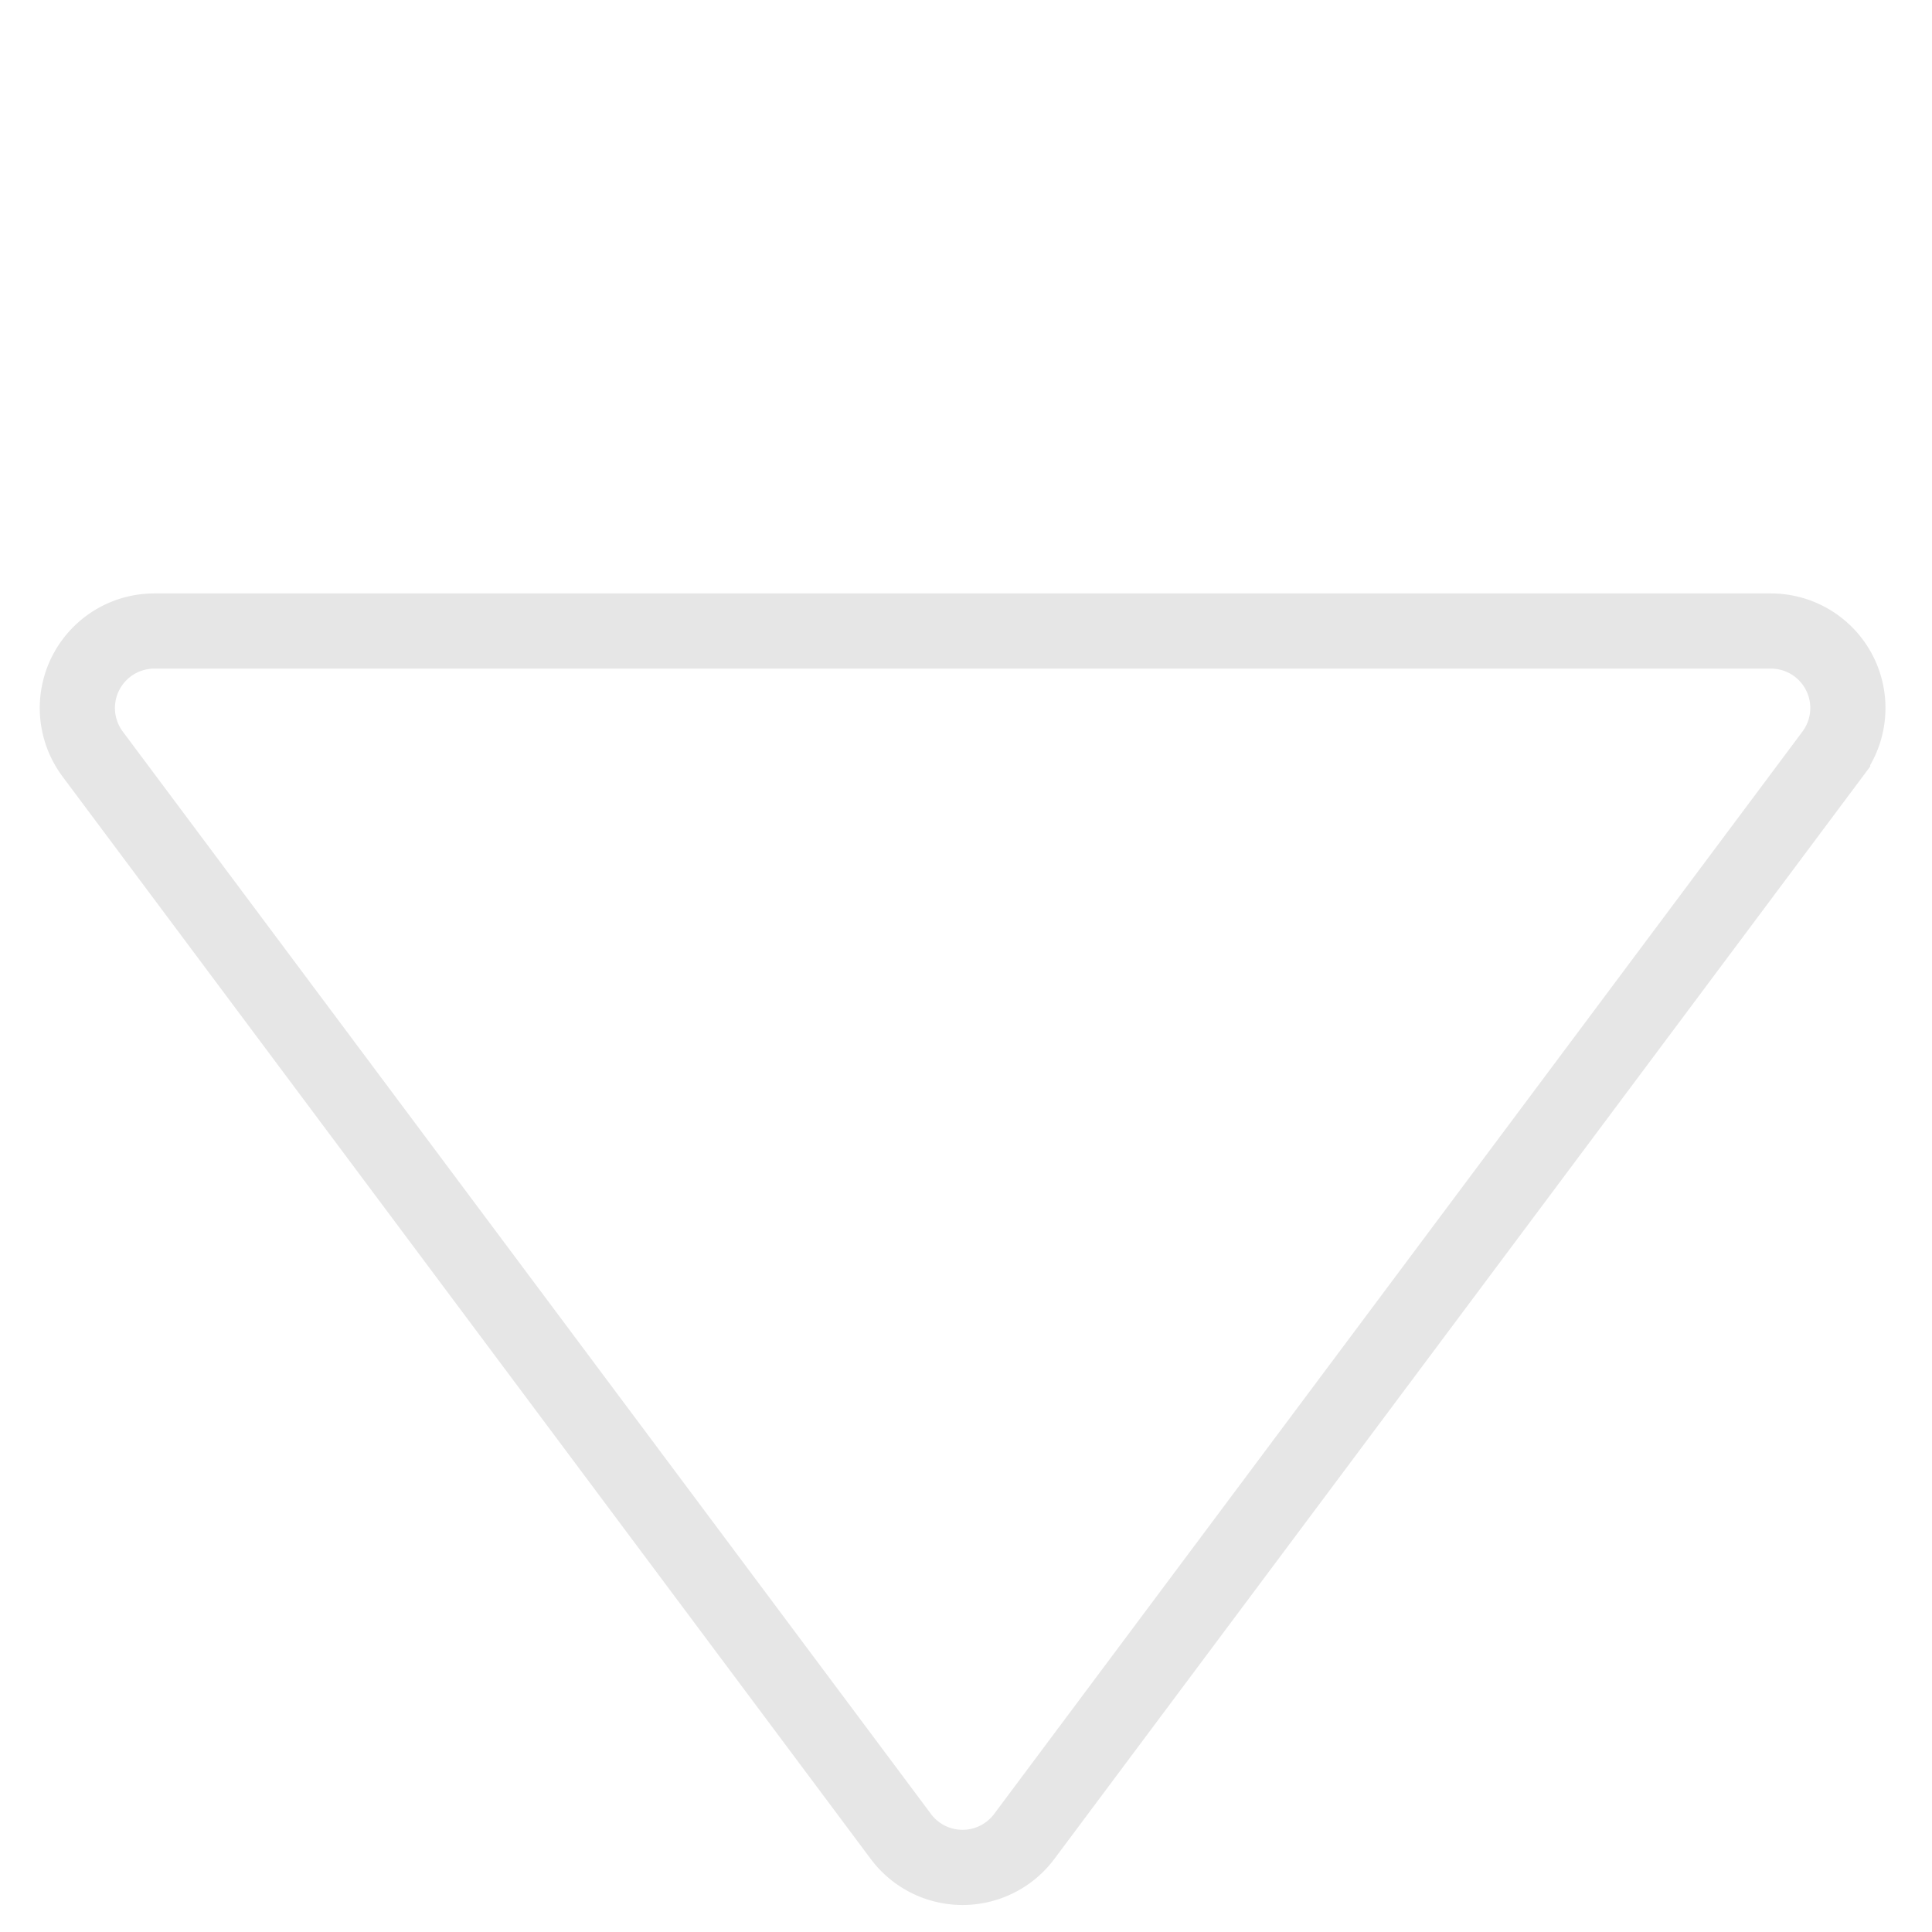 <?xml version="1.0" encoding="UTF-8" standalone="no"?>
<svg
   viewBox="0 0 128.5 128.5"
   version="1.1"
   id="svg2"
   sodipodi:docname="DecPipEmpty.svg"
   inkscape:version="1.3 (0e150ed6c4, 2023-07-21)"
   xmlns:inkscape="http://www.inkscape.org/namespaces/inkscape"
   xmlns:sodipodi="http://sodipodi.sourceforge.net/DTD/sodipodi-0.dtd"
   xmlns="http://www.w3.org/2000/svg"
   xmlns:svg="http://www.w3.org/2000/svg">
  <defs
     id="defs2" />
  <sodipodi:namedview
     id="namedview2"
     pagecolor="#ffffff"
     bordercolor="#000000"
     borderopacity="0.25"
     inkscape:showpageshadow="2"
     inkscape:pageopacity="0.0"
     inkscape:pagecheckerboard="0"
     inkscape:deskcolor="#d1d1d1"
     inkscape:zoom="14.536965"
     inkscape:cx="64.215605"
     inkscape:cy="64.25"
     inkscape:window-width="3840"
     inkscape:window-height="2072"
     inkscape:window-x="0"
     inkscape:window-y="0"
     inkscape:window-maximized="1"
     inkscape:current-layer="svg2" />
  <path
     d="M68.12,122.15l53.77-72a5.12,5.12,0,0,0-4.1-8.18H10.26a5.12,5.12,0,0,0-4.1,8.18l53.76,72A5.12,5.12,0,0,0,68.12,122.15Z"
     style="fill:none;stroke:#e6e6e6;stroke-miterlimit:10;stroke-width:5px"
     id="path1" />
  <rect
     width="128"
     height="128"
     style="fill:none"
     id="rect1" />
  <rect
     x="0.5"
     y="0.5"
     width="128"
     height="128"
     style="fill:none"
     id="rect2" />
</svg>

